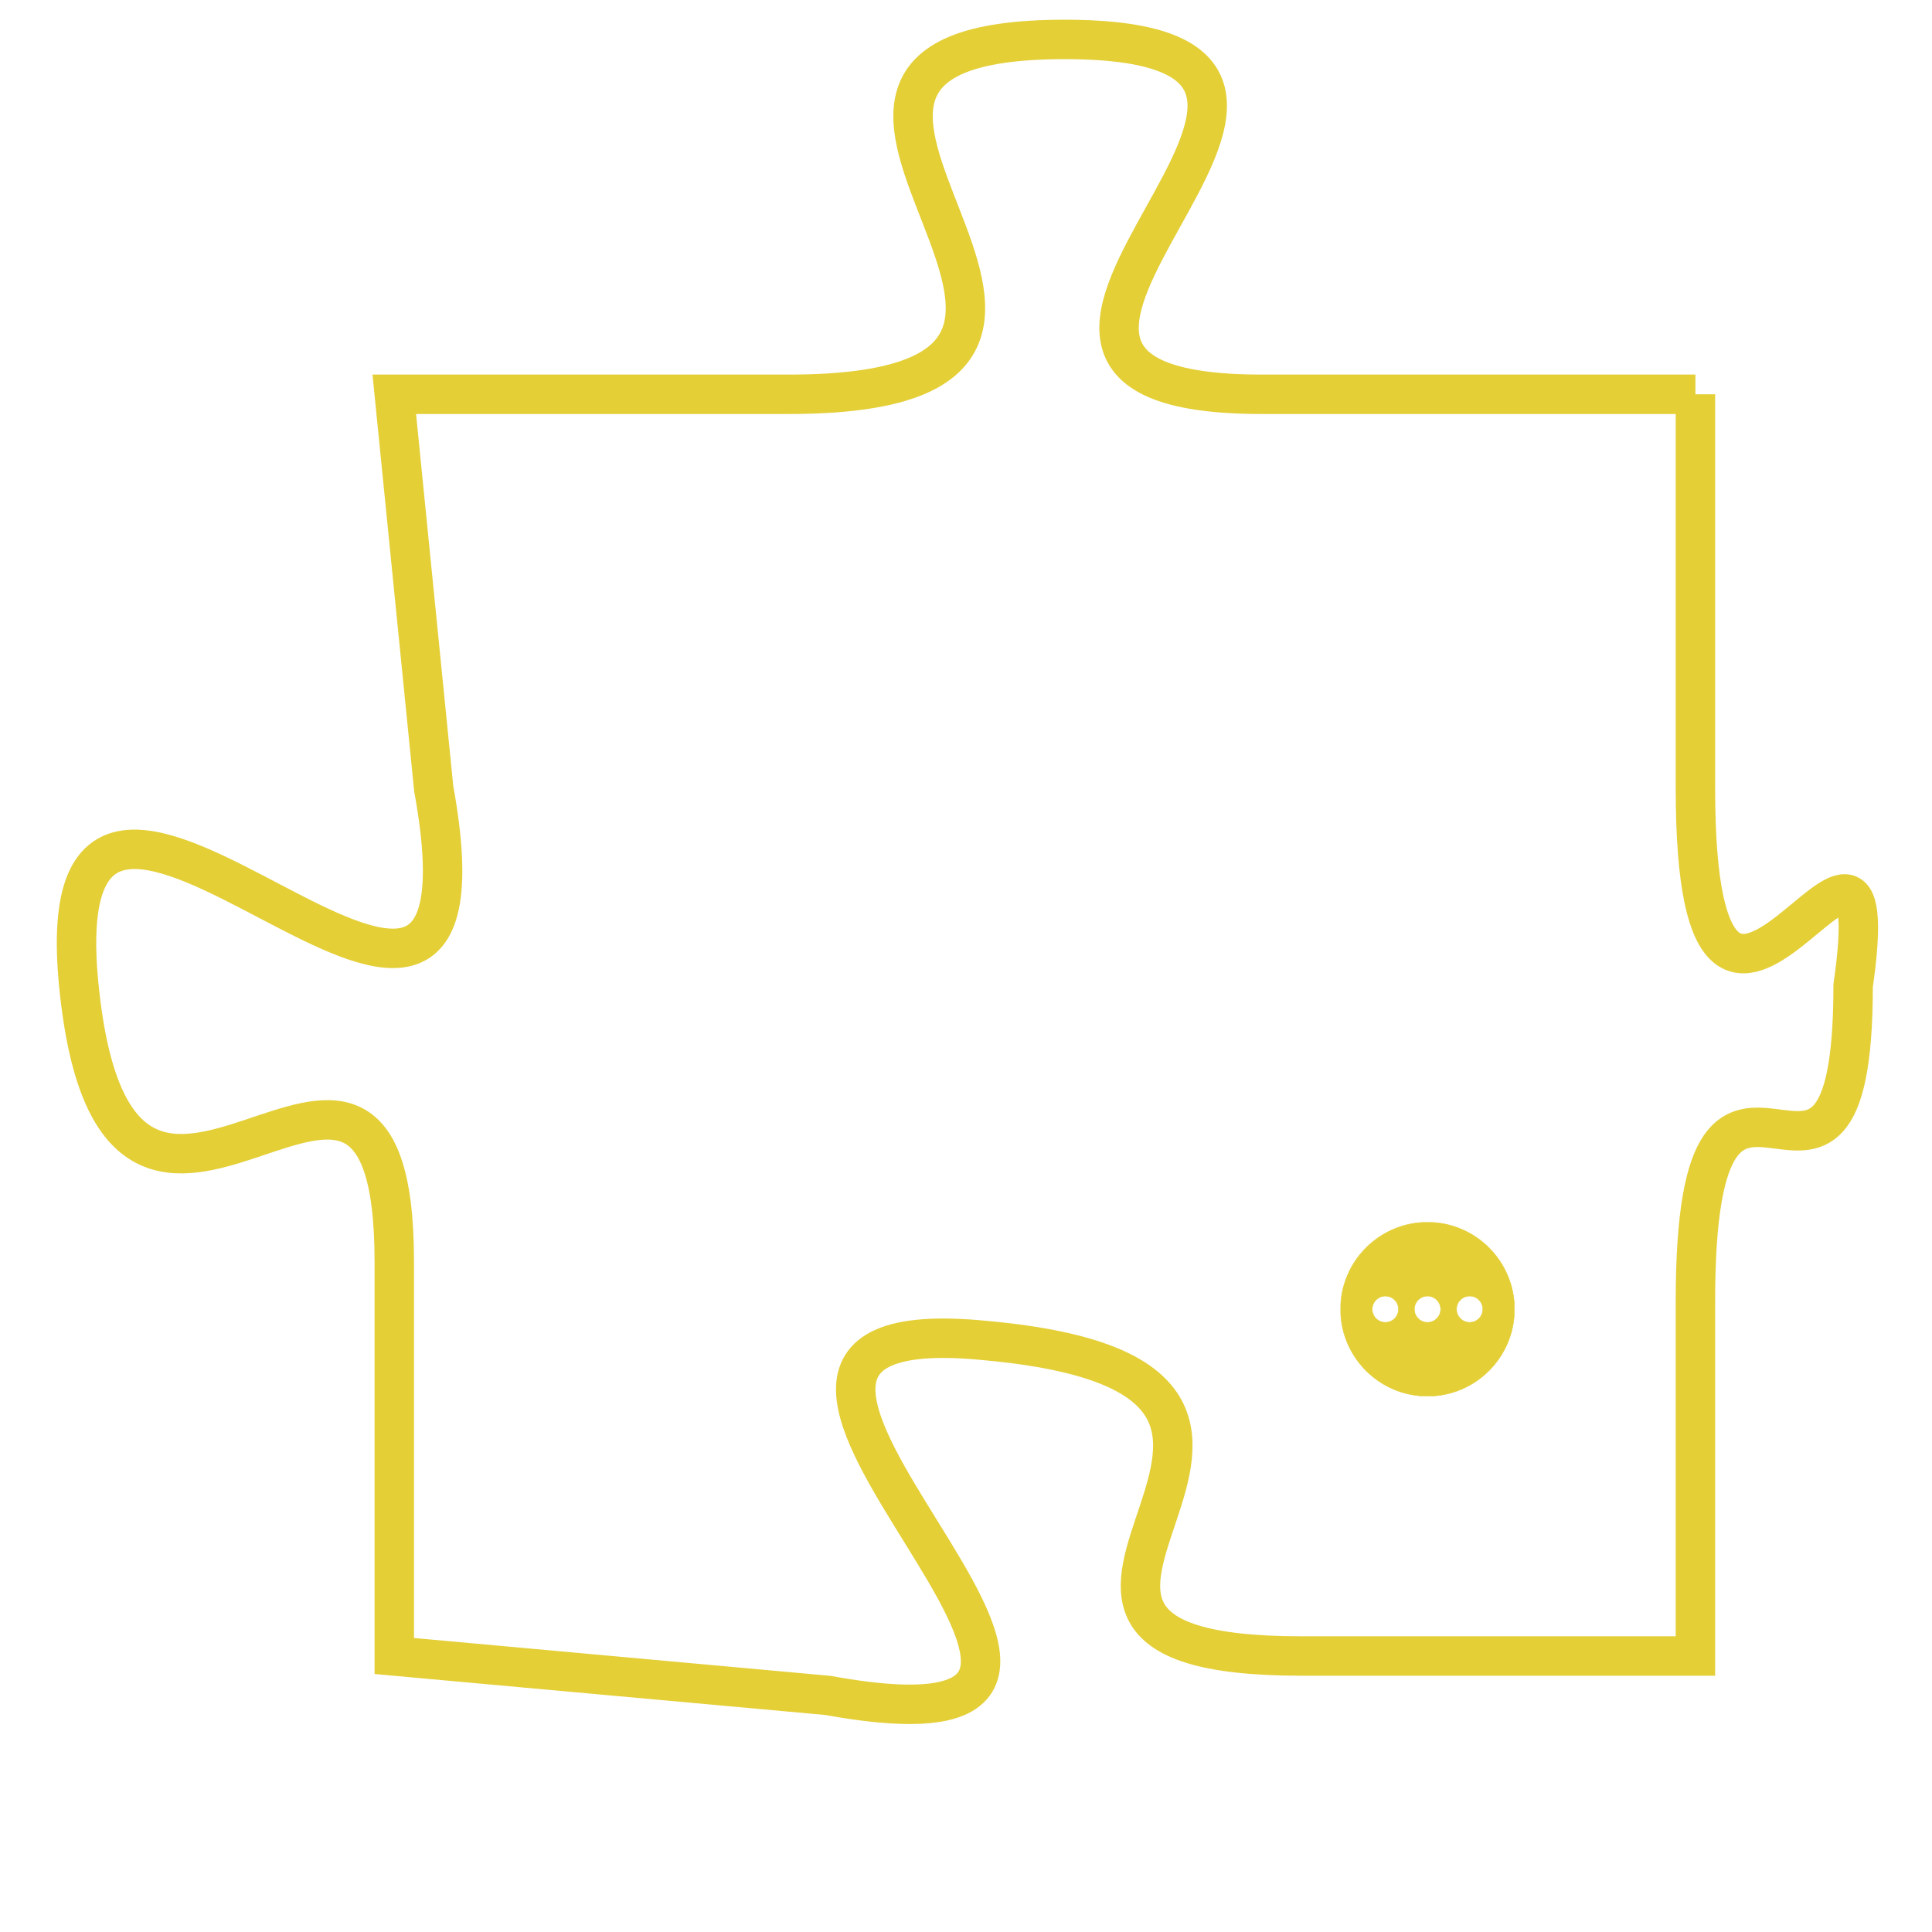 <svg version="1.1" xmlns="http://www.w3.org/2000/svg" xmlns:xlink="http://www.w3.org/1999/xlink" fill="transparent" x="0" y="0" width="350" height="350" preserveAspectRatio="xMinYMin slice"><style type="text/css">.links{fill:transparent;stroke: #E4CF37;}.links:hover{fill:#63D272; opacity:0.4;}</style><defs><g id="allt"><path id="t4800" d="M3993,1152 L3982,1152 C3972,1152 3987,1143 3977,1143 C3967,1143 3981,1152 3970,1152 L3960,1152 3960,1152 L3961,1162 C3963,1173 3951,1157 3952,1167 C3953,1177 3960,1165 3960,1174 L3960,1184 3960,1184 L3971,1185 C3982,1187 3965,1175 3975,1176 C3986,1177 3973,1184 3983,1184 L3993,1184 3993,1184 L3993,1175 C3993,1166 3997,1175 3997,1167 C3998,1160 3993,1172 3993,1162 L3993,1152"/></g><clipPath id="c" clipRule="evenodd" fill="transparent"><use href="#t4800"/></clipPath></defs><svg viewBox="3950 1142 49 46" preserveAspectRatio="xMinYMin meet"><svg width="4380" height="2430"><g><image crossorigin="anonymous" x="0" y="0" href="https://nftpuzzle.license-token.com/assets/completepuzzle.svg" width="100%" height="100%" /><g class="links"><use href="#t4800"/></g></g></svg><svg x="3984" y="1173" height="9%" width="9%" viewBox="0 0 330 330"><g><a xlink:href="https://nftpuzzle.license-token.com/" class="links"><title>See the most innovative NFT based token software licensing project</title><path fill="#E4CF37" id="more" d="M165,0C74.019,0,0,74.019,0,165s74.019,165,165,165s165-74.019,165-165S255.981,0,165,0z M85,190 c-13.785,0-25-11.215-25-25s11.215-25,25-25s25,11.215,25,25S98.785,190,85,190z M165,190c-13.785,0-25-11.215-25-25 s11.215-25,25-25s25,11.215,25,25S178.785,190,165,190z M245,190c-13.785,0-25-11.215-25-25s11.215-25,25-25 c13.785,0,25,11.215,25,25S258.785,190,245,190z"></path></a></g></svg></svg></svg>
